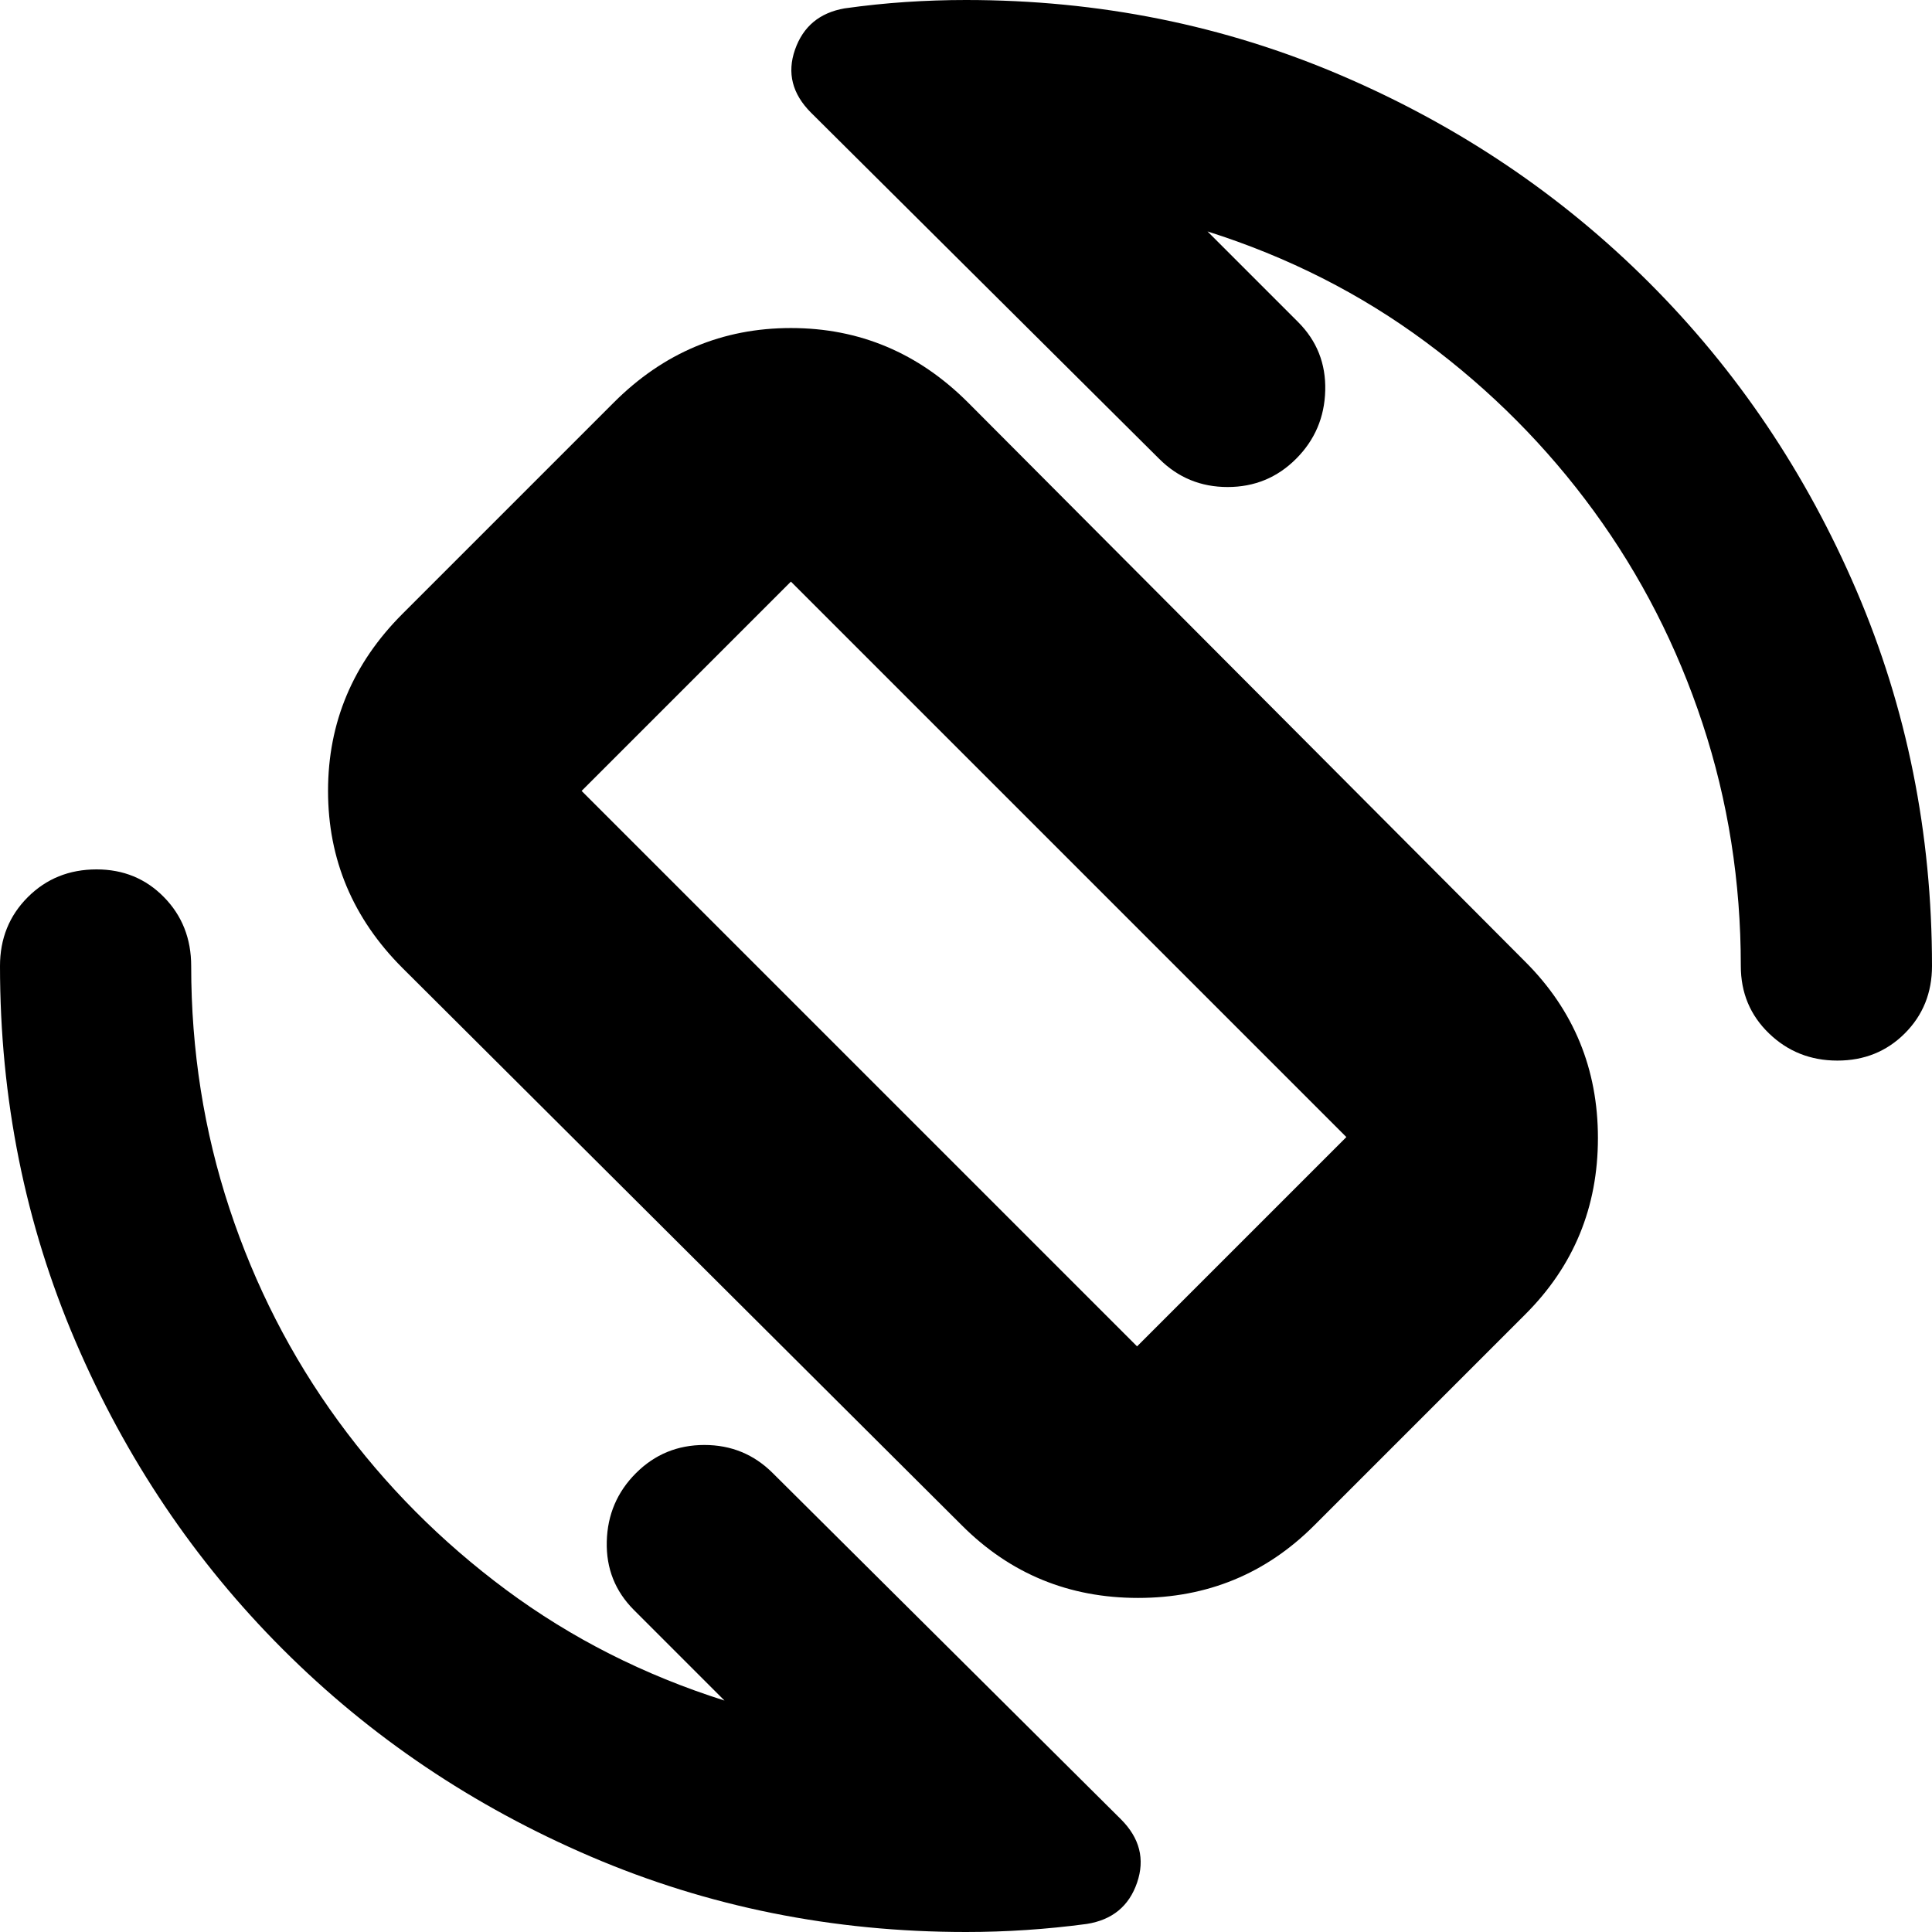 <svg xmlns="http://www.w3.org/2000/svg" height="24" viewBox="0 -960 960 960" width="24"><path d="M478-202 200-479q-37-37-37-88t37-88l105-105q37-37 88-37t88 37l277 278q36 36 36 87.5T758-307L653-202q-36 36-87.5 36T478-202Zm87-89 104-104-276-276-104 104 276 276Zm-86-190Zm121-364 45 45q14 14 13.5 34T644-732q-14 14-34 14t-34-14L403-904q-14-14-7.976-31.297 6.024-17.298 24.643-20.541Q435-958 450-959q15-1 30-1 99 0 186.5 37.5t153 103q65.5 65.5 103 153T960-480q0 19.975-13.518 33.487Q932.965-433 912.982-433 893-433 879-446.513 865-460.025 865-480q0-62.876-19-120.438Q827-658 792-706t-83.5-84Q660-826 600-845ZM360-115l-45-45q-14-14-13.5-34t14.5-34q14-14 34-14t34 14L557-56q14 14 8 31.5T540-4q-15 2-30 3t-30 1q-99 0-186.5-37.5t-153-103Q75-206 37.5-293.5T0-480q0-20.4 13.8-34.2Q27.6-528 48-528q19.975 0 33.487 13.8Q95-500.4 95-480q0 62.876 19 120.438Q133-302 168-254t83.5 84Q300-134 360-115Z"/></svg>